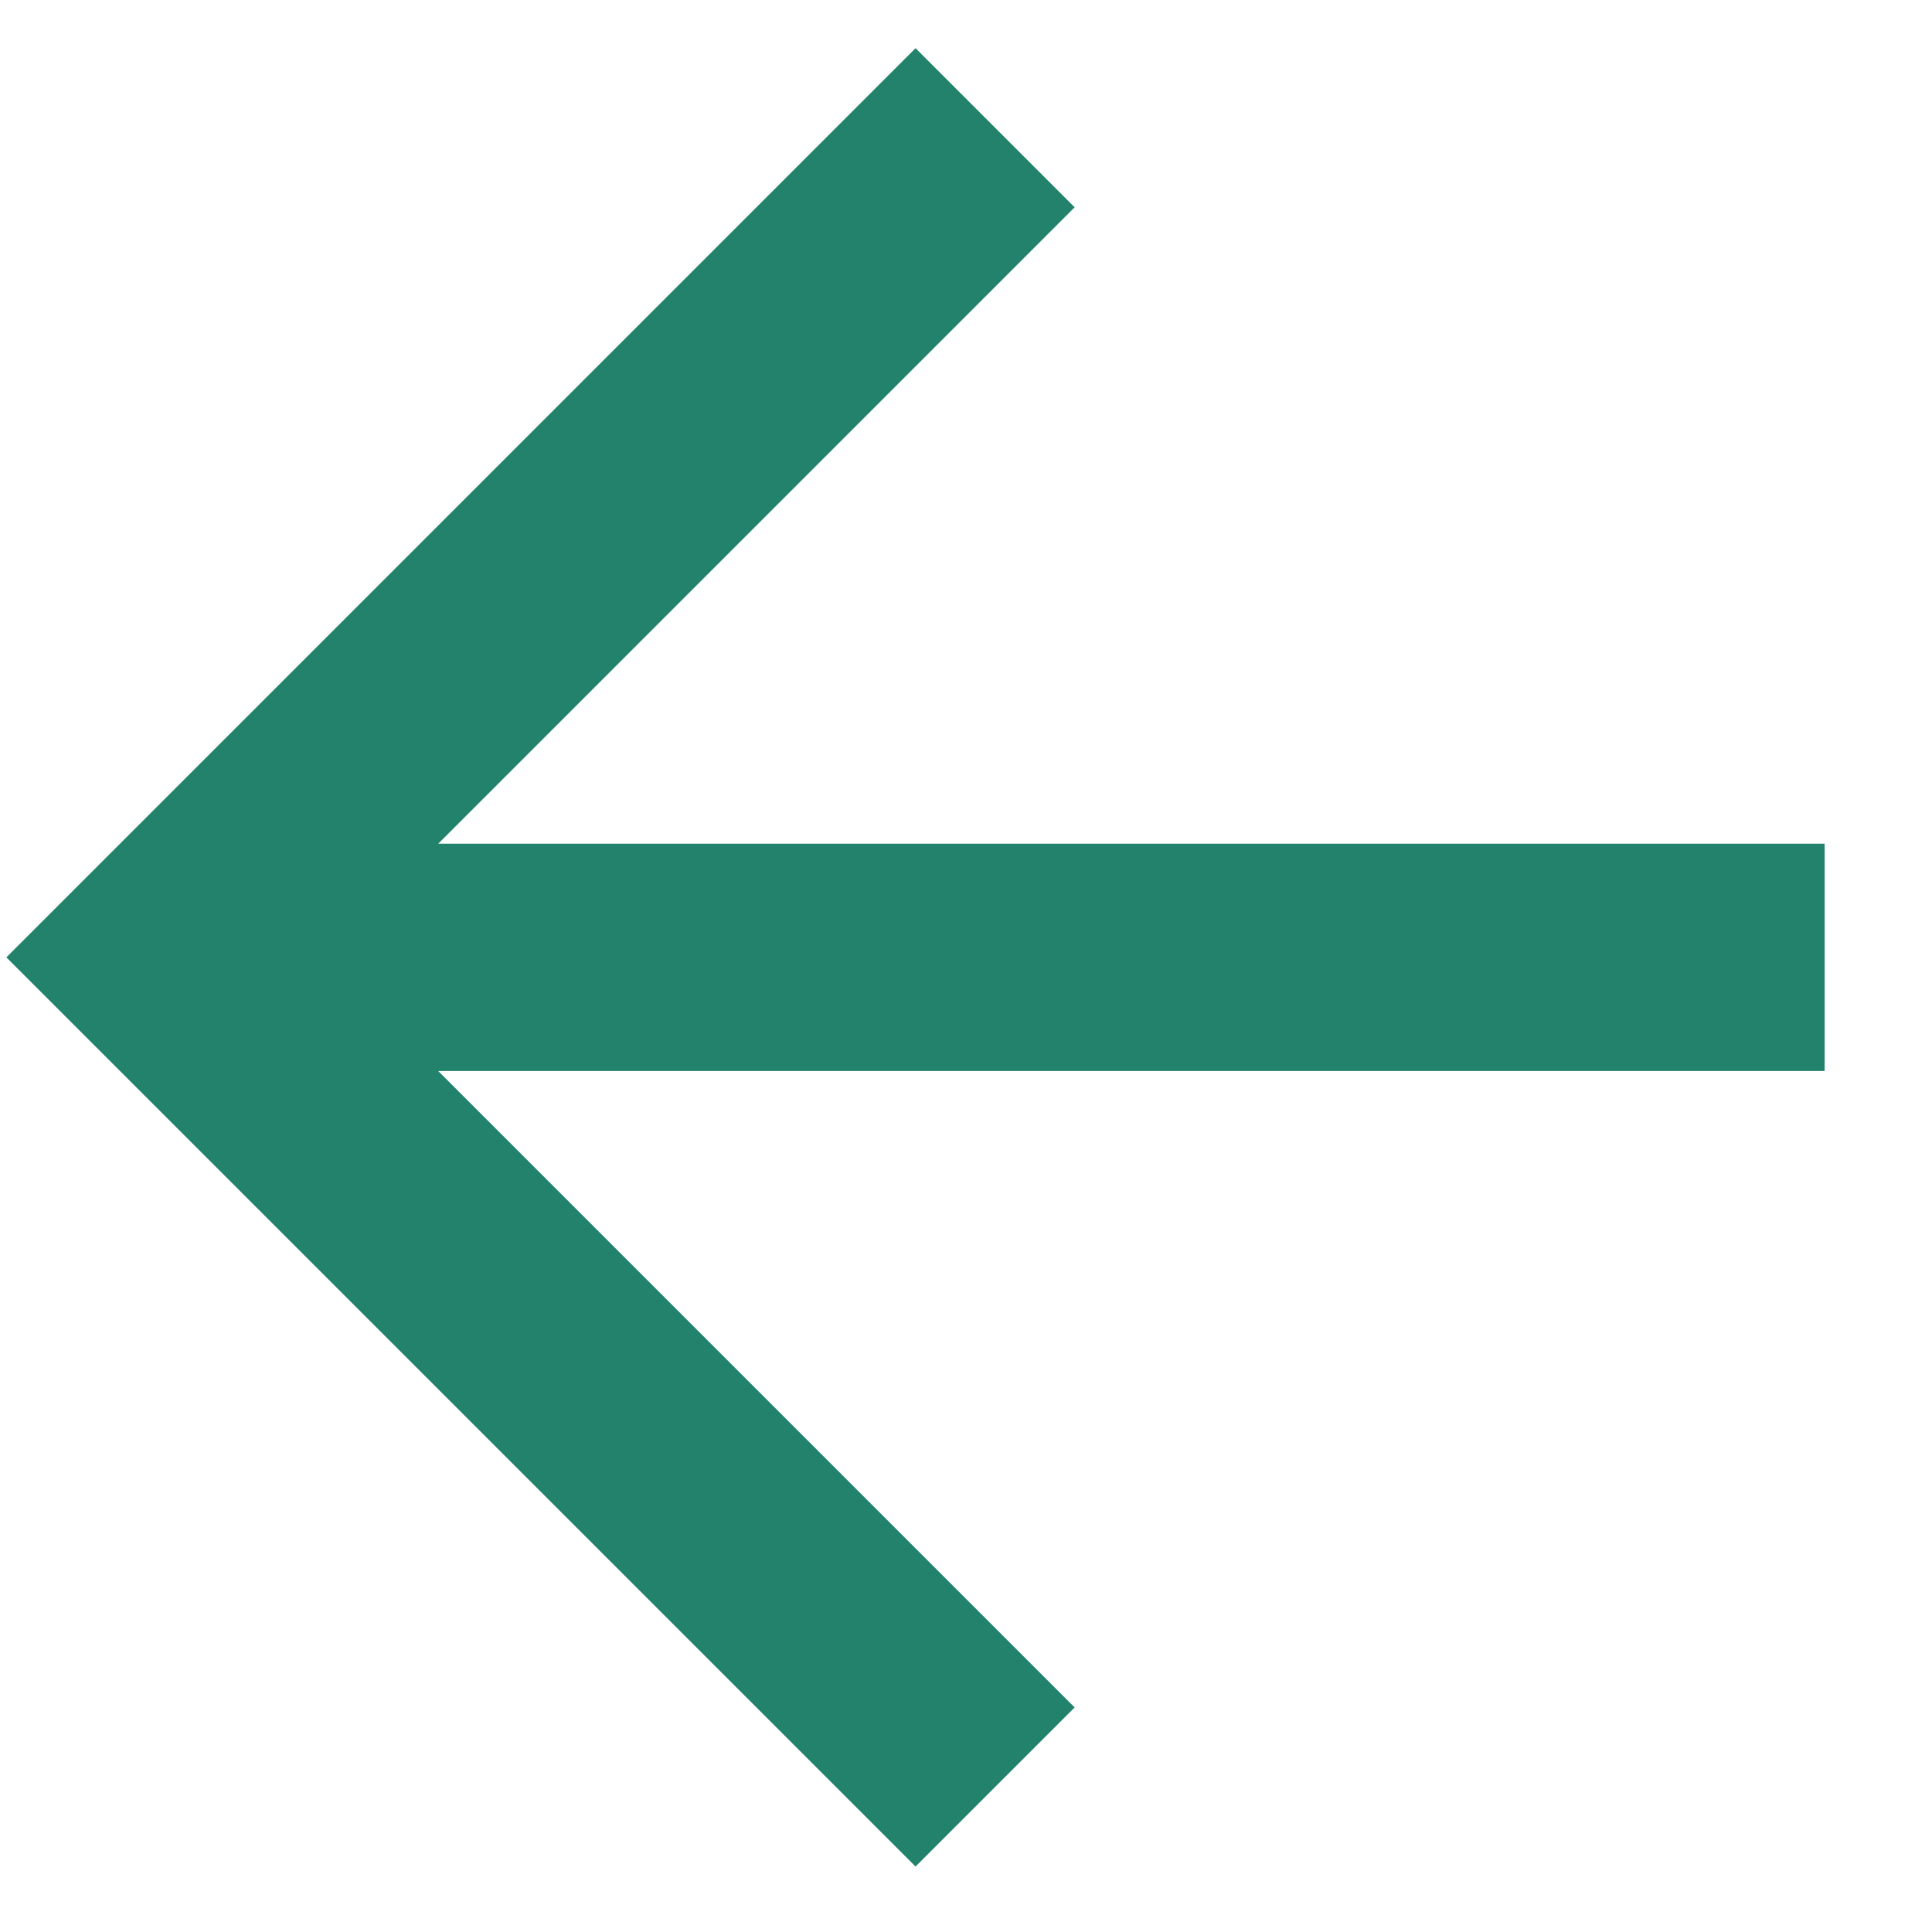 <svg width="17" height="17" viewBox="0 0 17 17" fill="none" xmlns="http://www.w3.org/2000/svg">
    <path fill-rule="evenodd" clip-rule="evenodd" d="M16.055 7.424H3.856L9.456 1.824L8.056 0.424L0.056 8.424L8.056 16.424L9.456 15.024L3.856 9.424H16.055V7.424Z" fill="#23826C"/>
</svg>
